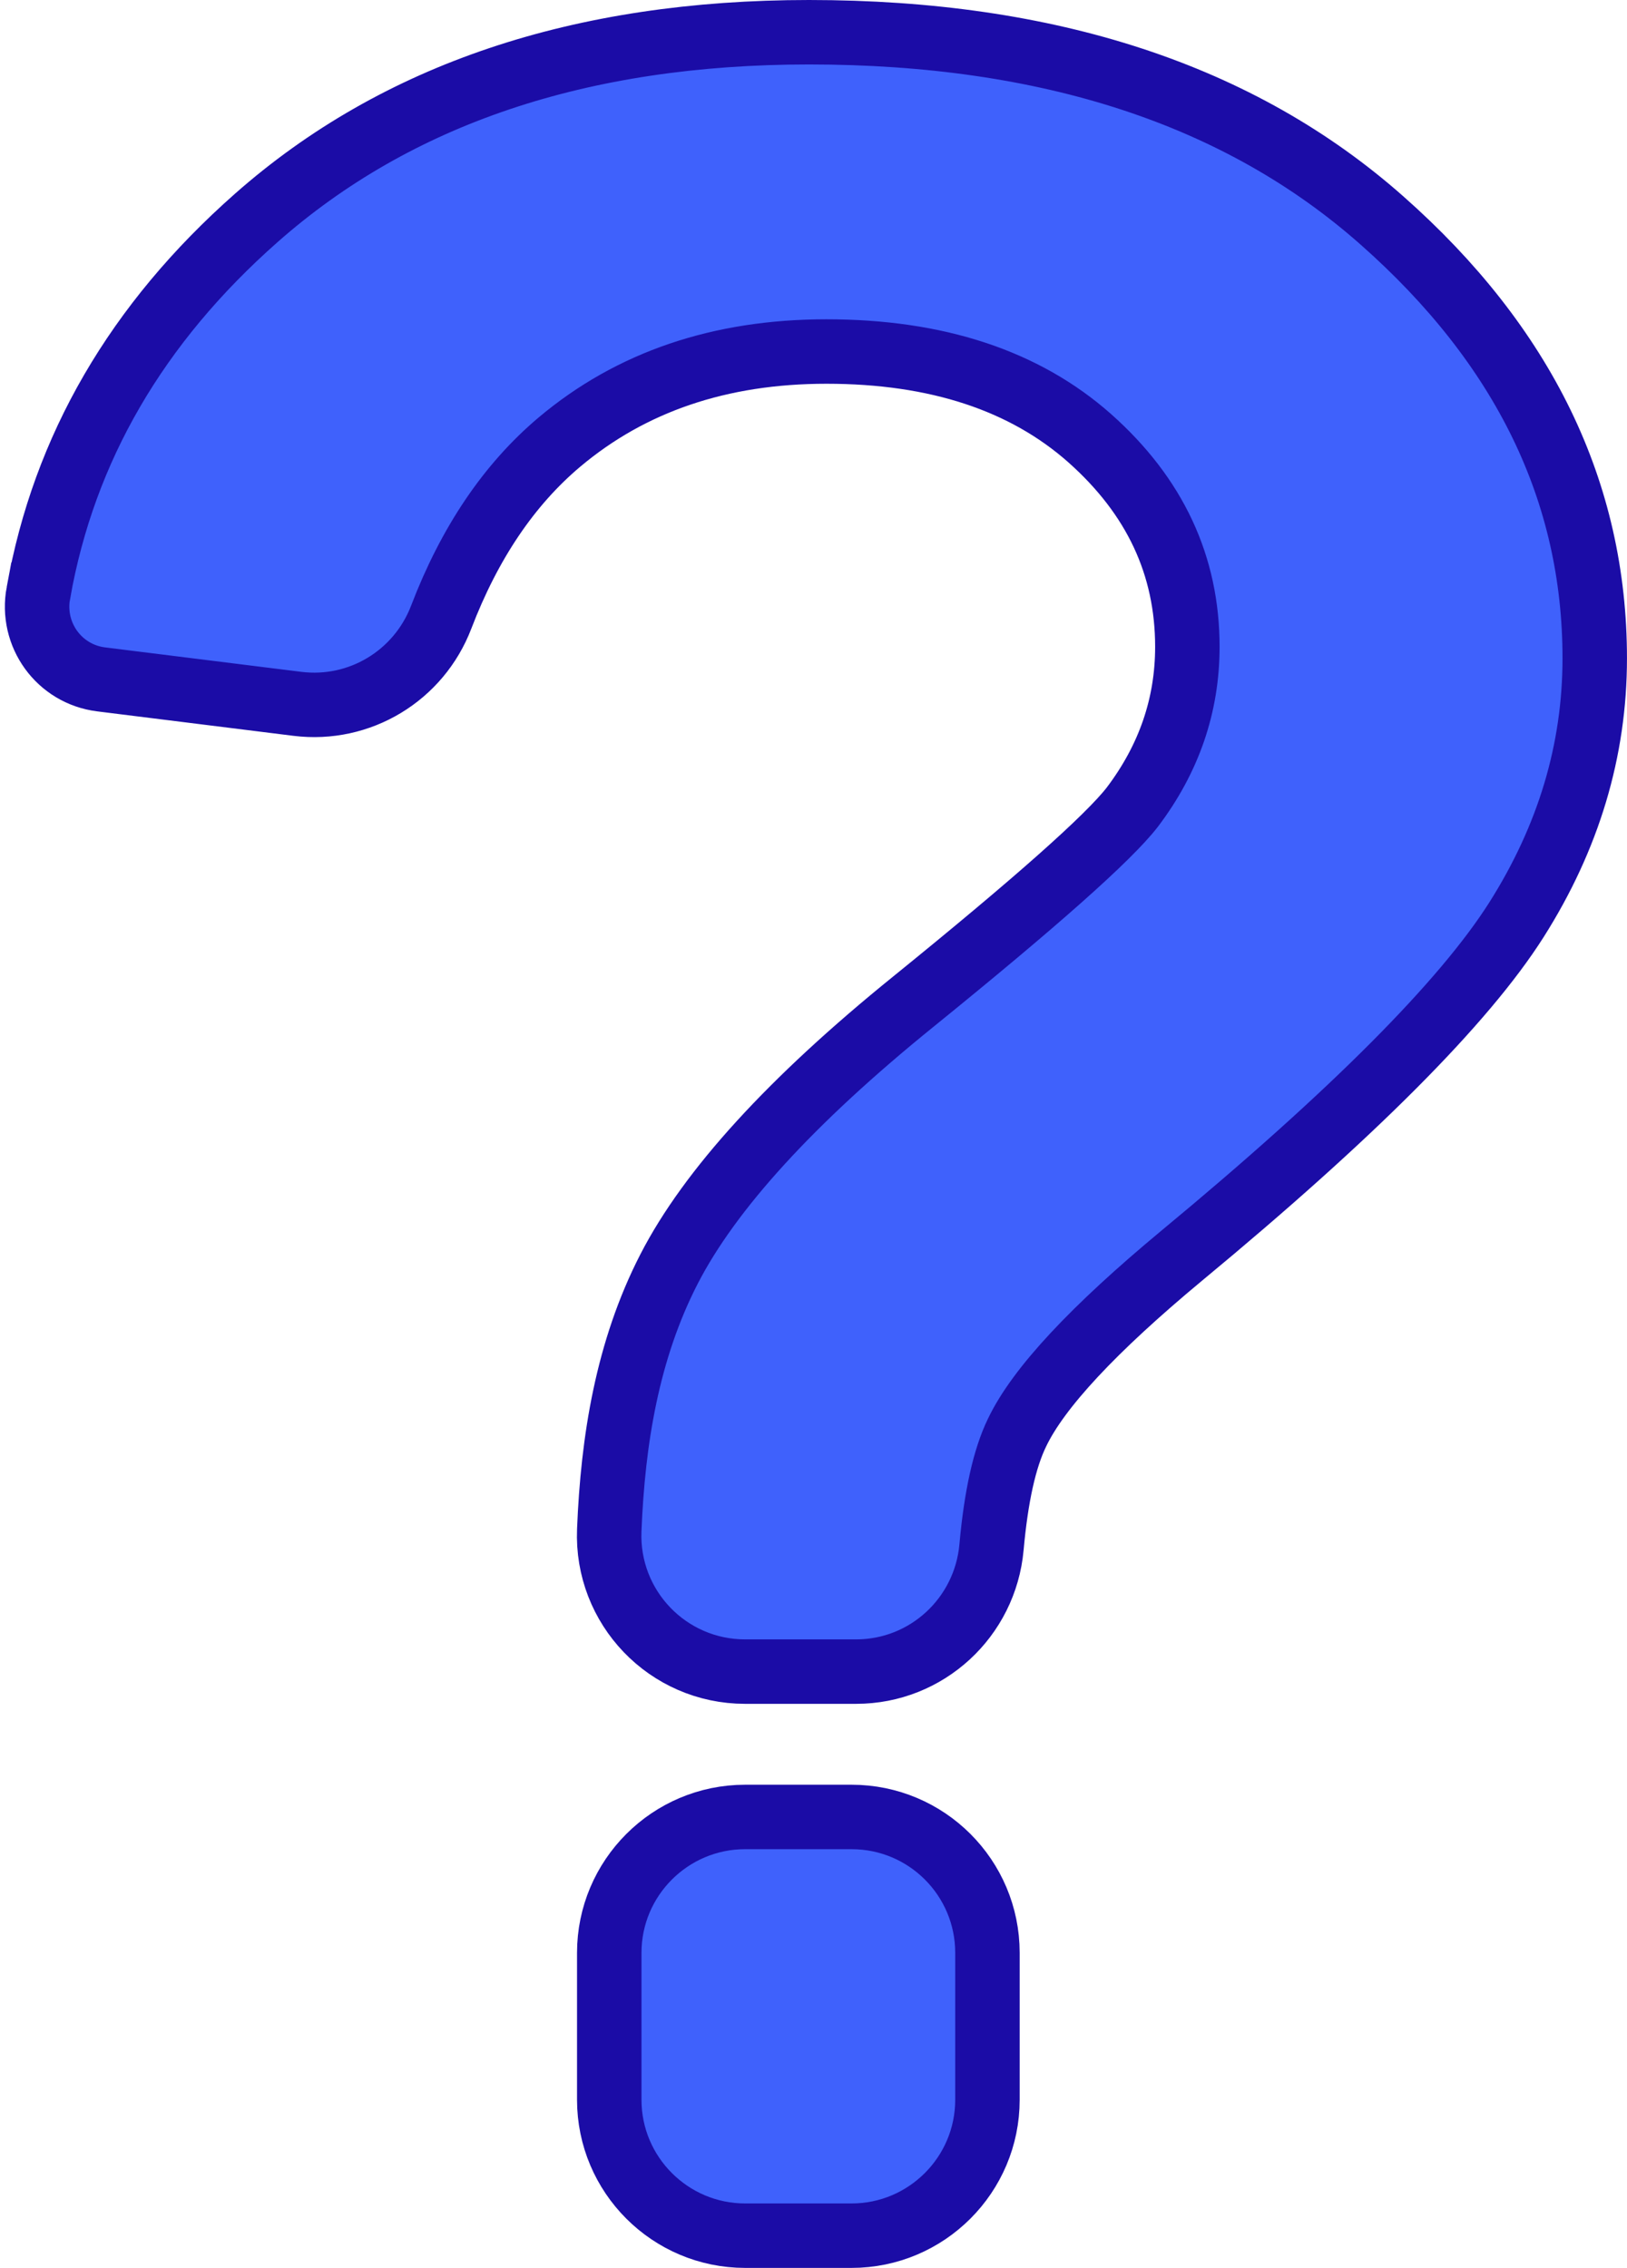<svg version="1.1" xmlns="http://www.w3.org/2000/svg" xmlns:xlink="http://www.w3.org/1999/xlink" width="50.482" height="70.369" viewBox="0,0,50.482,70.369"><g transform="translate(-292.183,-142.316)"><g data-paper-data="{&quot;isPaintingLayer&quot;:true}" fill-rule="nonzero" stroke-linecap="butt" stroke-linejoin="miter" stroke-miterlimit="10" stroke-dasharray="" stroke-dashoffset="0" style="mix-blend-mode: normal"><path d="M322.821,202.909v4.56c0,2.326 -1.89,4.216 -4.216,4.216h-3.302c-2.326,0 -4.216,-1.89 -4.216,-4.216v-4.56c0,-2.326 1.89,-4.216 4.216,-4.216h3.302c2.326,0 4.216,1.883 4.216,4.216z" fill="#3f61fc" stroke="none" stroke-width="1"/><path d="M293.376,160.705c0.794,-4.475 3.049,-8.354 6.759,-11.628c4.356,-3.843 10.068,-5.761 17.15,-5.761c7.447,0 13.377,1.946 17.775,5.839c4.405,3.892 6.604,8.424 6.604,13.588c0,2.86 -0.815,5.564 -2.431,8.115c-1.623,2.557 -5.08,6.028 -10.384,10.419c-2.74,2.276 -4.447,4.103 -5.108,5.487c-0.394,0.808 -0.653,1.995 -0.794,3.562c-0.197,2.178 -2.009,3.857 -4.201,3.857h-3.443c-2.403,0 -4.314,-1.995 -4.216,-4.391c0.112,-2.796 0.562,-5.586 1.855,-8.101c1.265,-2.459 3.787,-5.227 7.581,-8.297c3.787,-3.07 6.056,-5.08 6.794,-6.035c1.138,-1.504 1.707,-3.162 1.707,-4.974c0,-2.522 -1.005,-4.672 -3.028,-6.471c-2.023,-1.792 -4.75,-2.691 -8.171,-2.691c-3.302,0 -6.063,0.941 -8.284,2.81c-1.567,1.321 -2.789,3.134 -3.668,5.431c-0.696,1.82 -2.529,2.93 -4.461,2.691l-6.091,-0.759c-1.3,-0.162 -2.192,-1.384 -1.946,-2.691z" fill="#000000" stroke="none" stroke-width="1"/><path d="M293.376,160.705c0.794,-4.475 3.049,-8.354 6.759,-11.628c4.356,-3.843 10.068,-5.761 17.15,-5.761c7.447,0 13.377,1.946 17.775,5.839c4.405,3.892 6.604,8.424 6.604,13.588c0,2.86 -0.815,5.564 -2.431,8.115c-1.623,2.557 -5.08,6.028 -10.384,10.419c-2.74,2.276 -4.447,4.103 -5.108,5.487c-0.394,0.808 -0.653,1.995 -0.794,3.562c-0.197,2.178 -2.009,3.857 -4.201,3.857h-3.443c-2.403,0 -4.314,-1.995 -4.216,-4.391c0.112,-2.796 0.562,-5.586 1.855,-8.101c1.265,-2.459 3.787,-5.227 7.581,-8.297c3.787,-3.07 6.056,-5.08 6.794,-6.035c1.138,-1.504 1.707,-3.162 1.707,-4.974c0,-2.522 -1.005,-4.672 -3.028,-6.471c-2.023,-1.792 -4.75,-2.691 -8.171,-2.691c-3.302,0 -6.063,0.941 -8.284,2.81c-1.567,1.321 -2.789,3.134 -3.668,5.431c-0.696,1.82 -2.529,2.93 -4.461,2.691l-6.091,-0.759c-1.3,-0.162 -2.192,-1.384 -1.946,-2.691z" fill="#3f61fc" stroke="#1b0ca6" stroke-width="2"/><path d="M322.821,202.909v4.56c0,2.326 -1.89,4.216 -4.216,4.216h-3.302c-2.326,0 -4.216,-1.89 -4.216,-4.216v-4.56c0,-2.326 1.89,-4.216 4.216,-4.216h3.302c2.326,0 4.216,1.883 4.216,4.216z" fill="#3f61fc" stroke="#1b0ca6" stroke-width="2"/></g></g></svg>